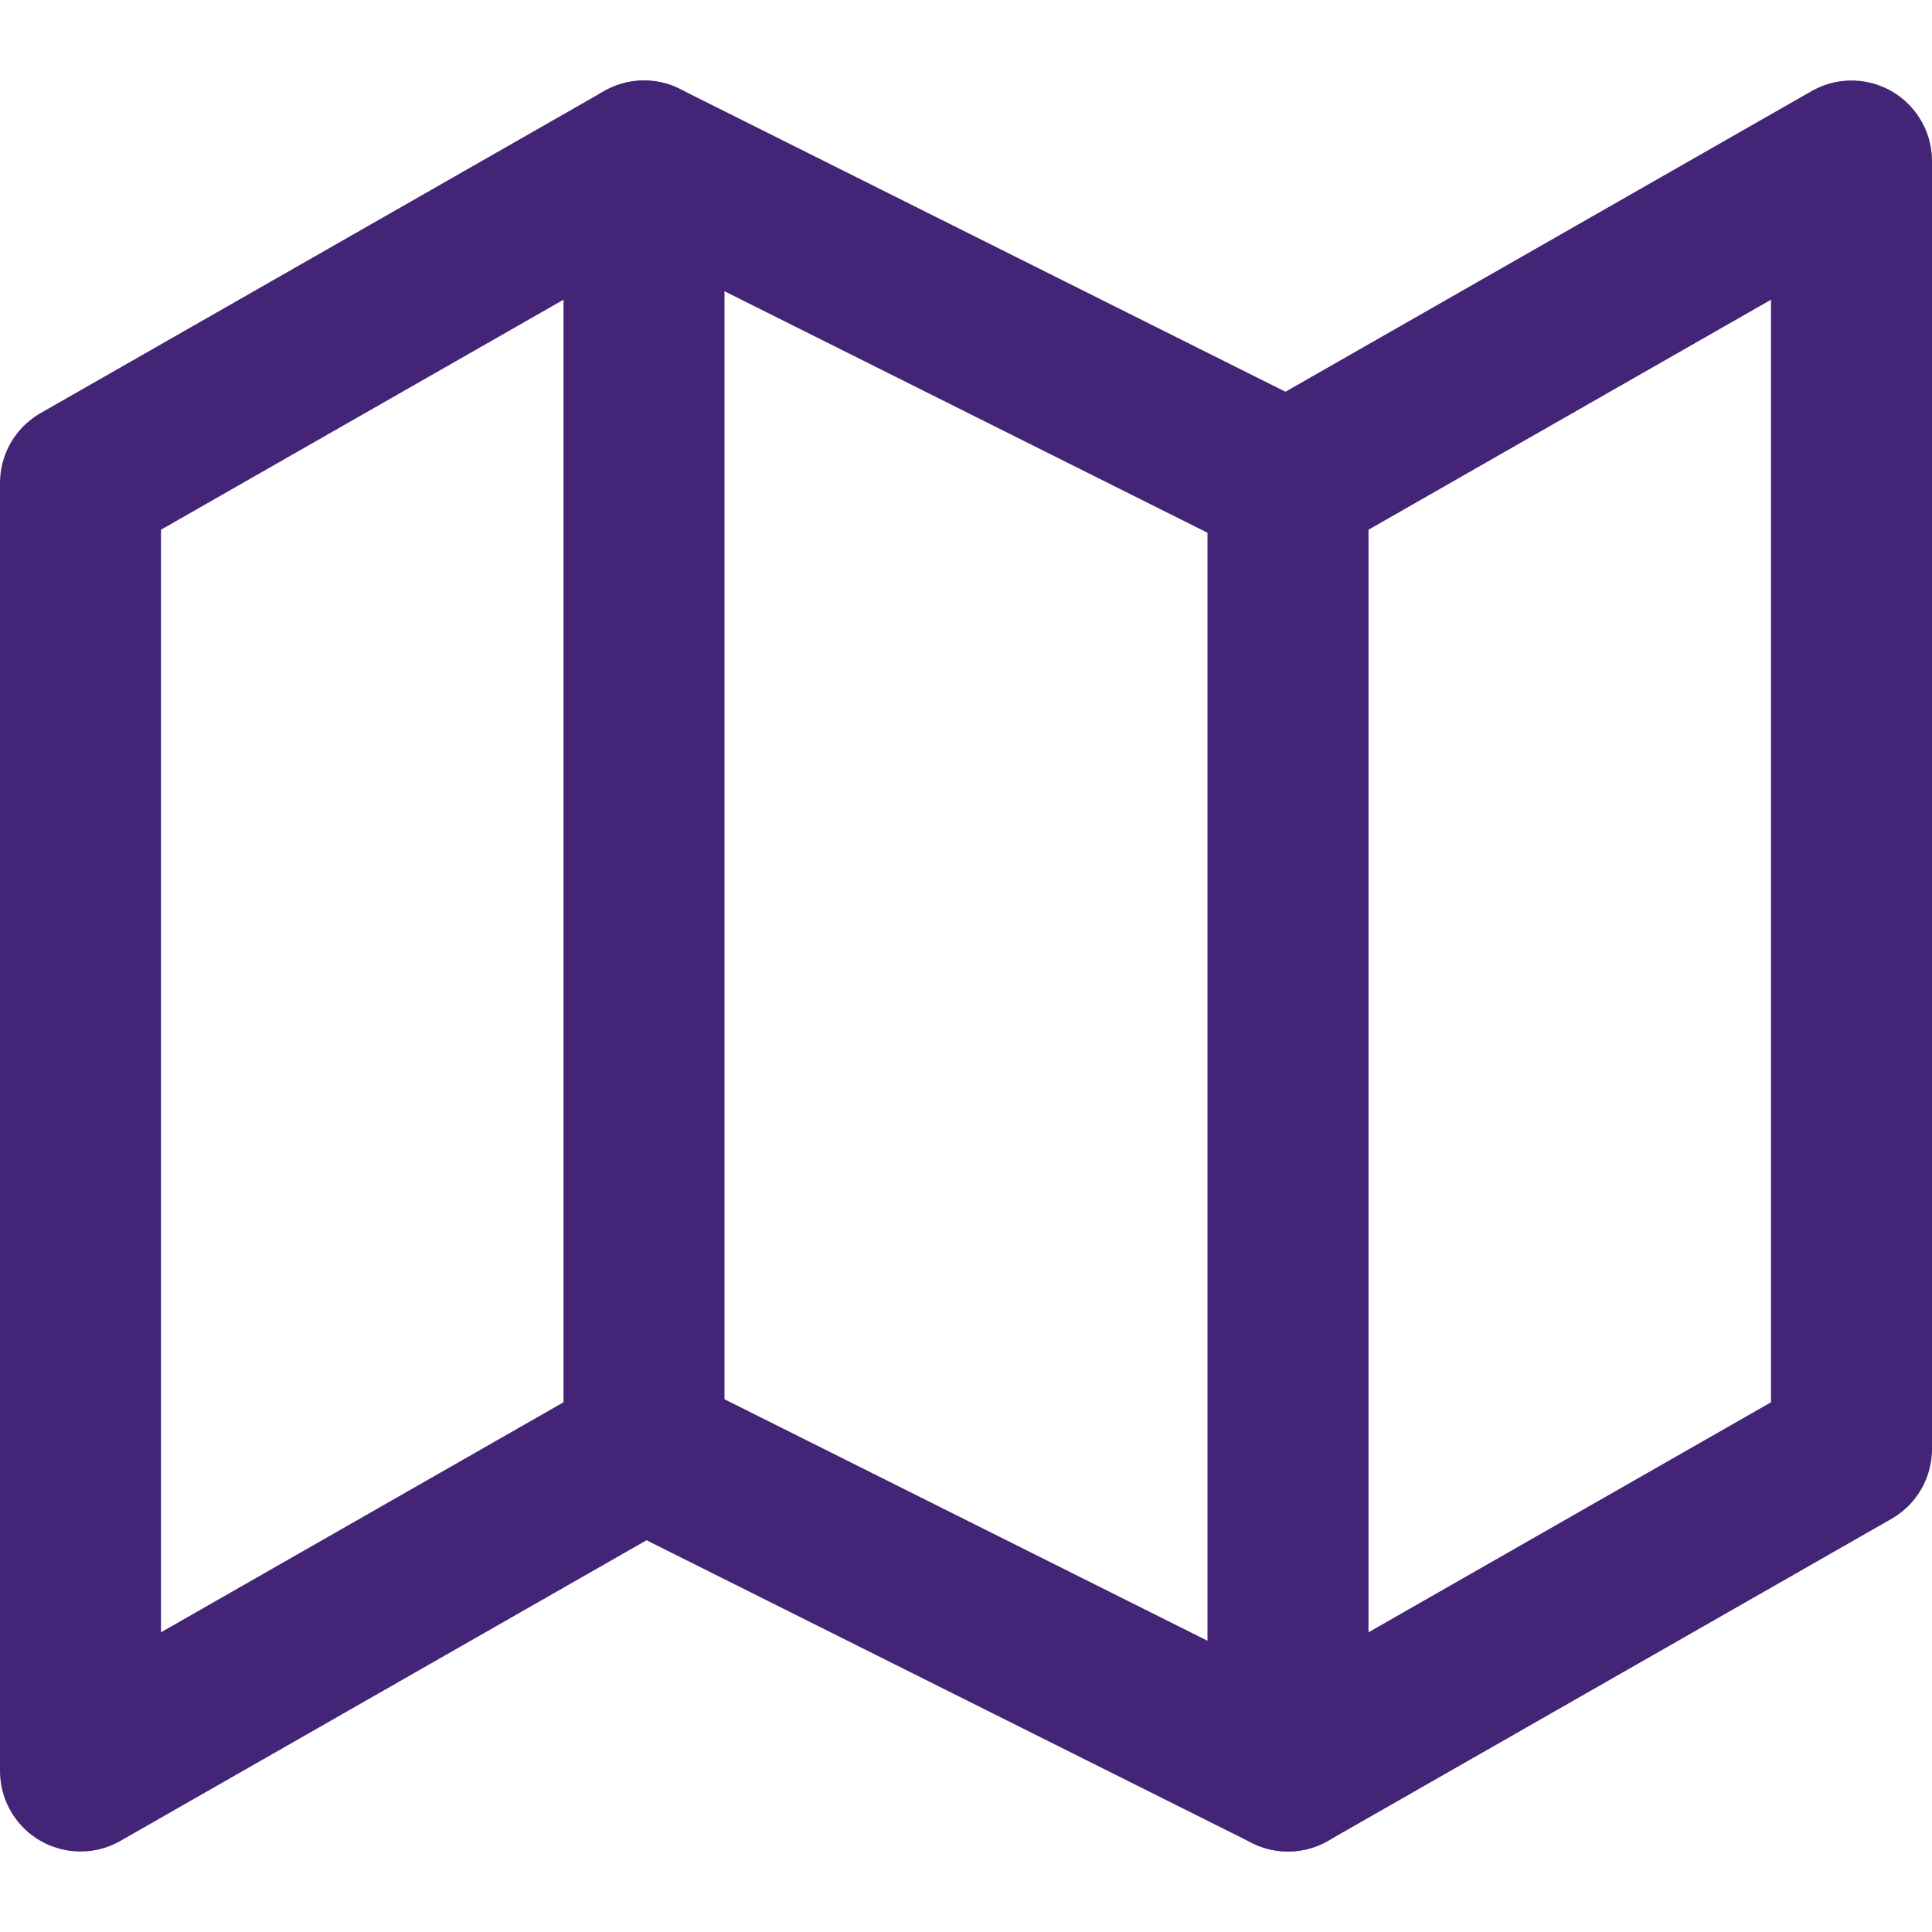 <svg width="24" height="24" viewBox="0 0 24 24" fill="none" xmlns="http://www.w3.org/2000/svg">
<path d="M1 6V22L8 18L16 22L23 18V2L16 6L8 2L1 6Z" stroke="#442477" stroke-width="2" stroke-linecap="round" stroke-linejoin="round"/>
<path d="M8 2V18" stroke="#442477" stroke-width="2" stroke-linecap="round" stroke-linejoin="round"/>
<path d="M16 6V22" stroke="#442477" stroke-width="2" stroke-linecap="round" stroke-linejoin="round"/>
</svg>
